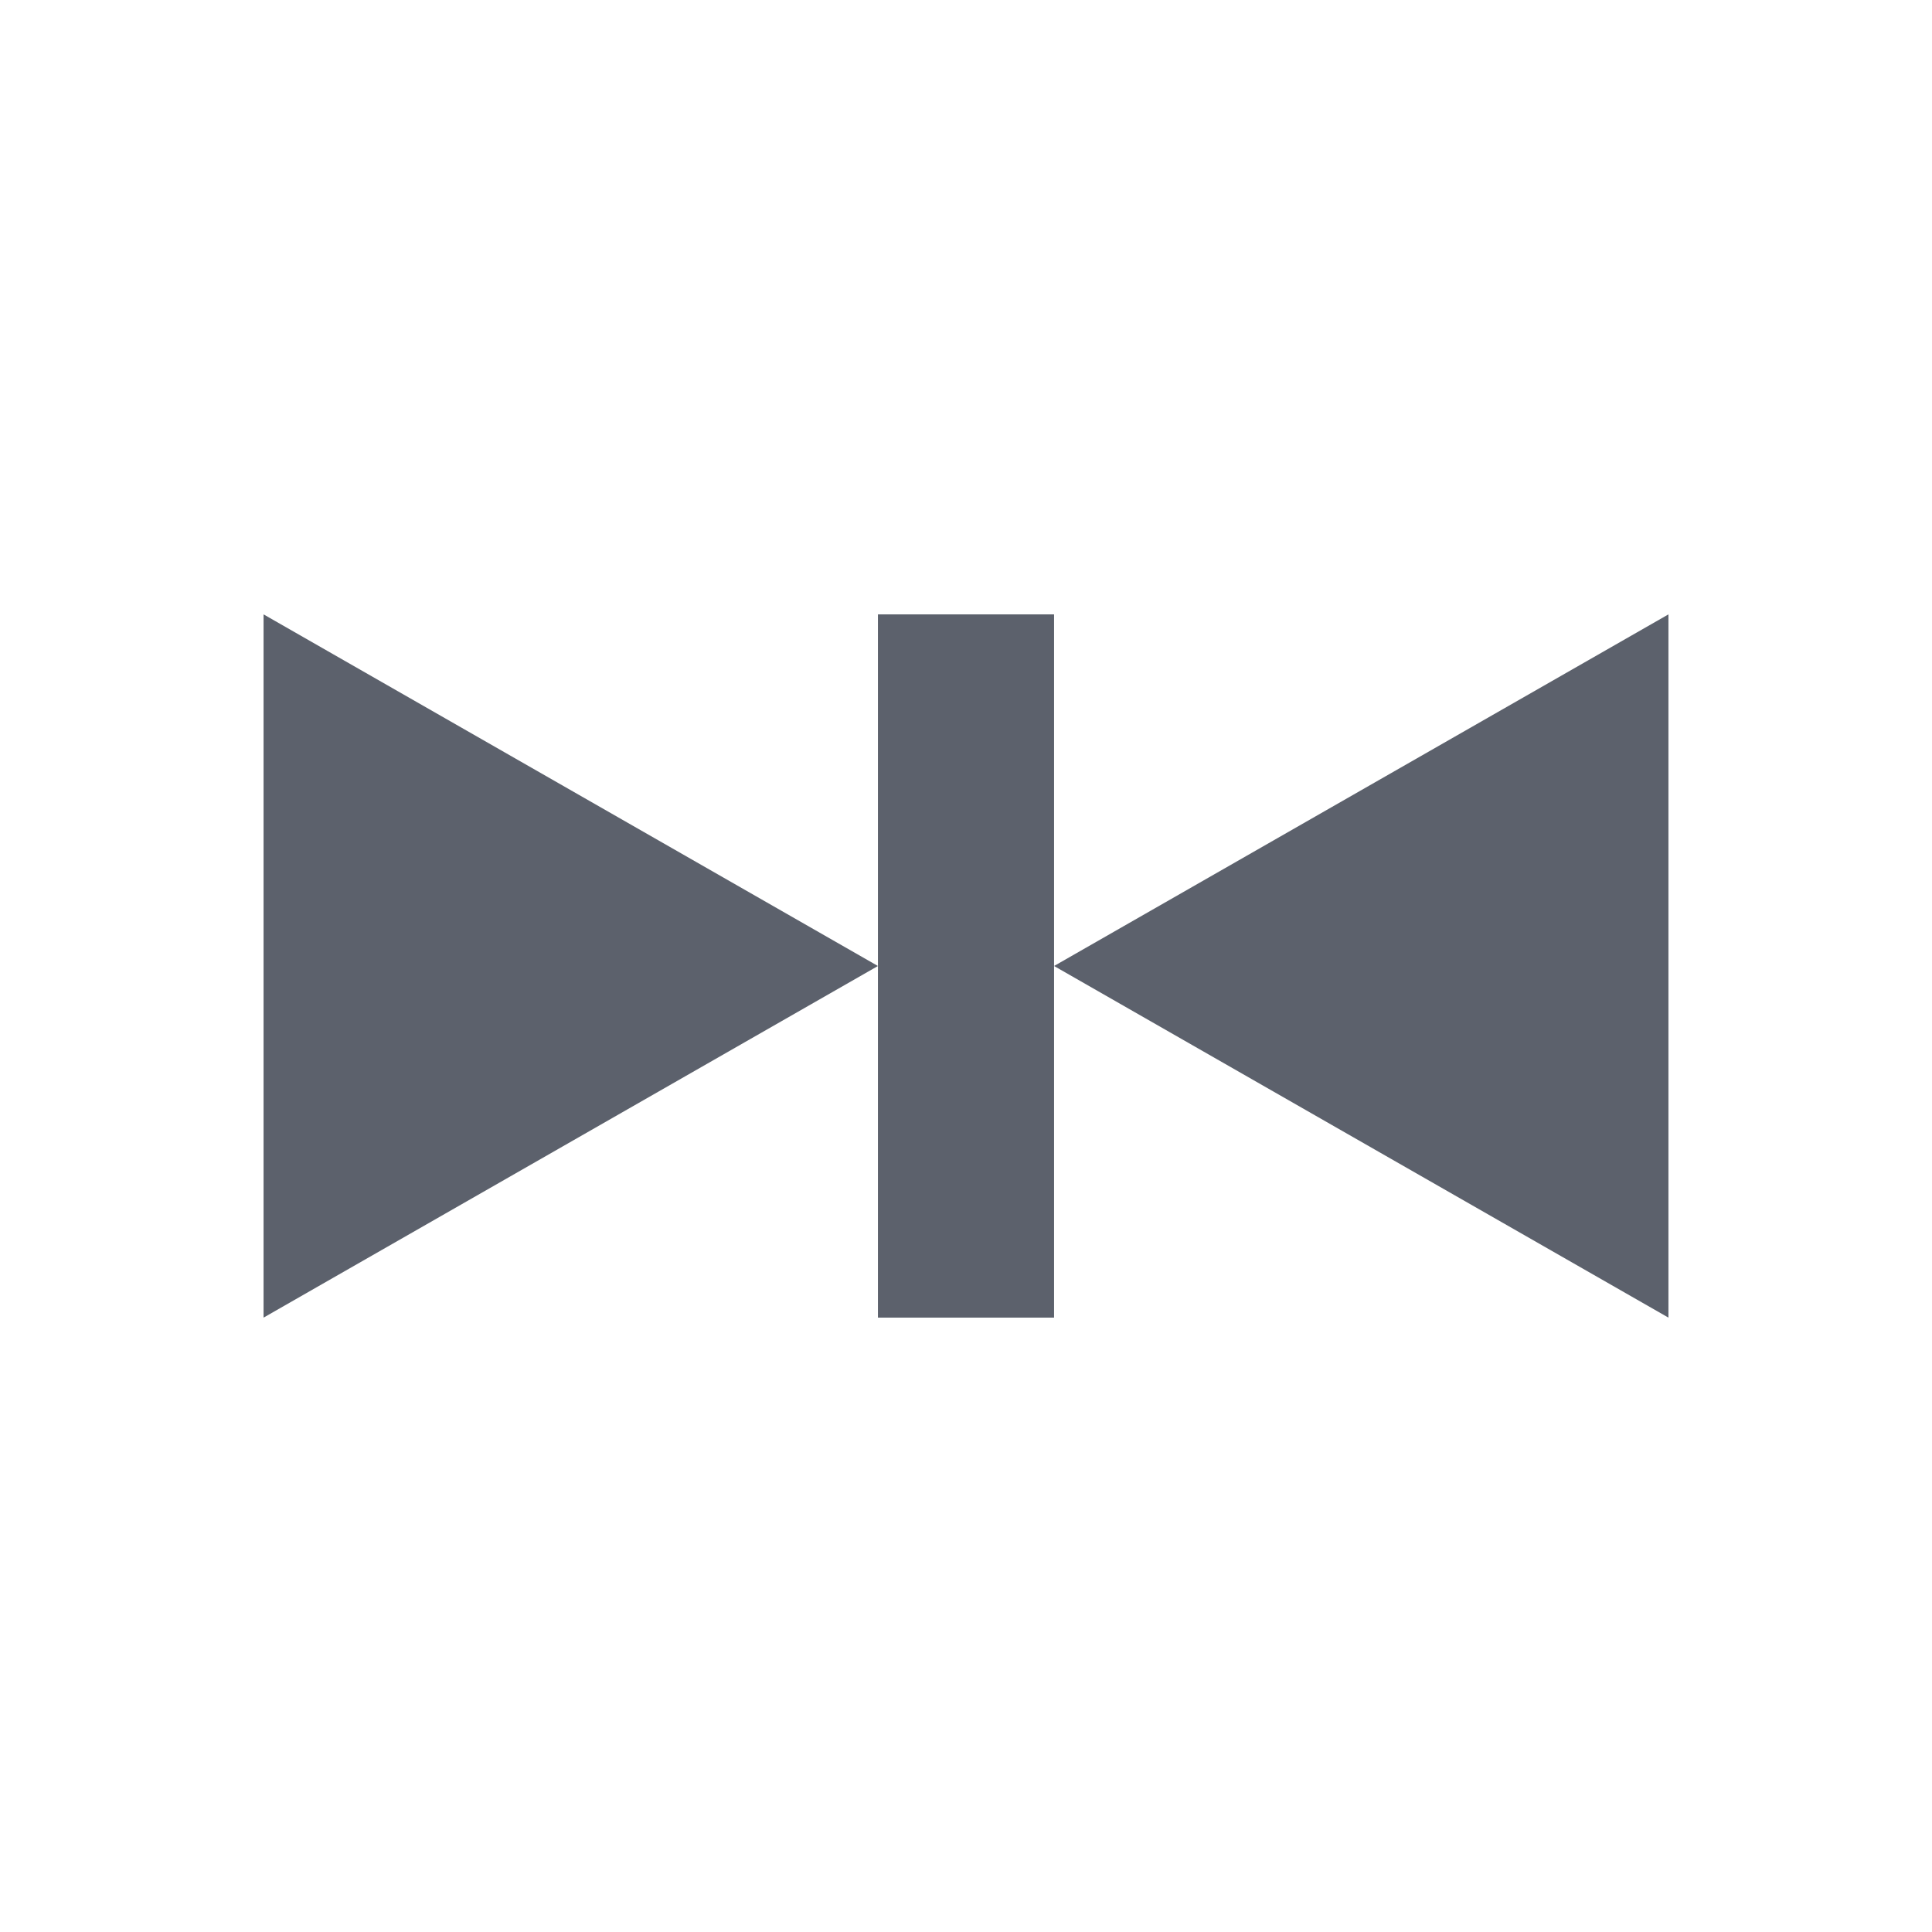 <?xml version="1.0" encoding="UTF-8"?>
<svg xmlns="http://www.w3.org/2000/svg" xmlns:xlink="http://www.w3.org/1999/xlink" width="12pt" height="12pt" viewBox="0 0 12 12" version="1.1">
<g id="surface1">
<path style=" stroke:none;fill-rule:nonzero;fill:rgb(36.078%,38.039%,42.353%);fill-opacity:1;" d="M 1.637 3.816 L 1.637 8.184 L 5.453 6 Z M 5.453 6 L 5.453 8.184 L 6.547 8.184 L 6.547 3.816 L 5.453 3.816 Z M 6.547 6 L 10.363 8.184 L 10.363 3.816 Z M 6.547 6 "/>
</g>
</svg>

